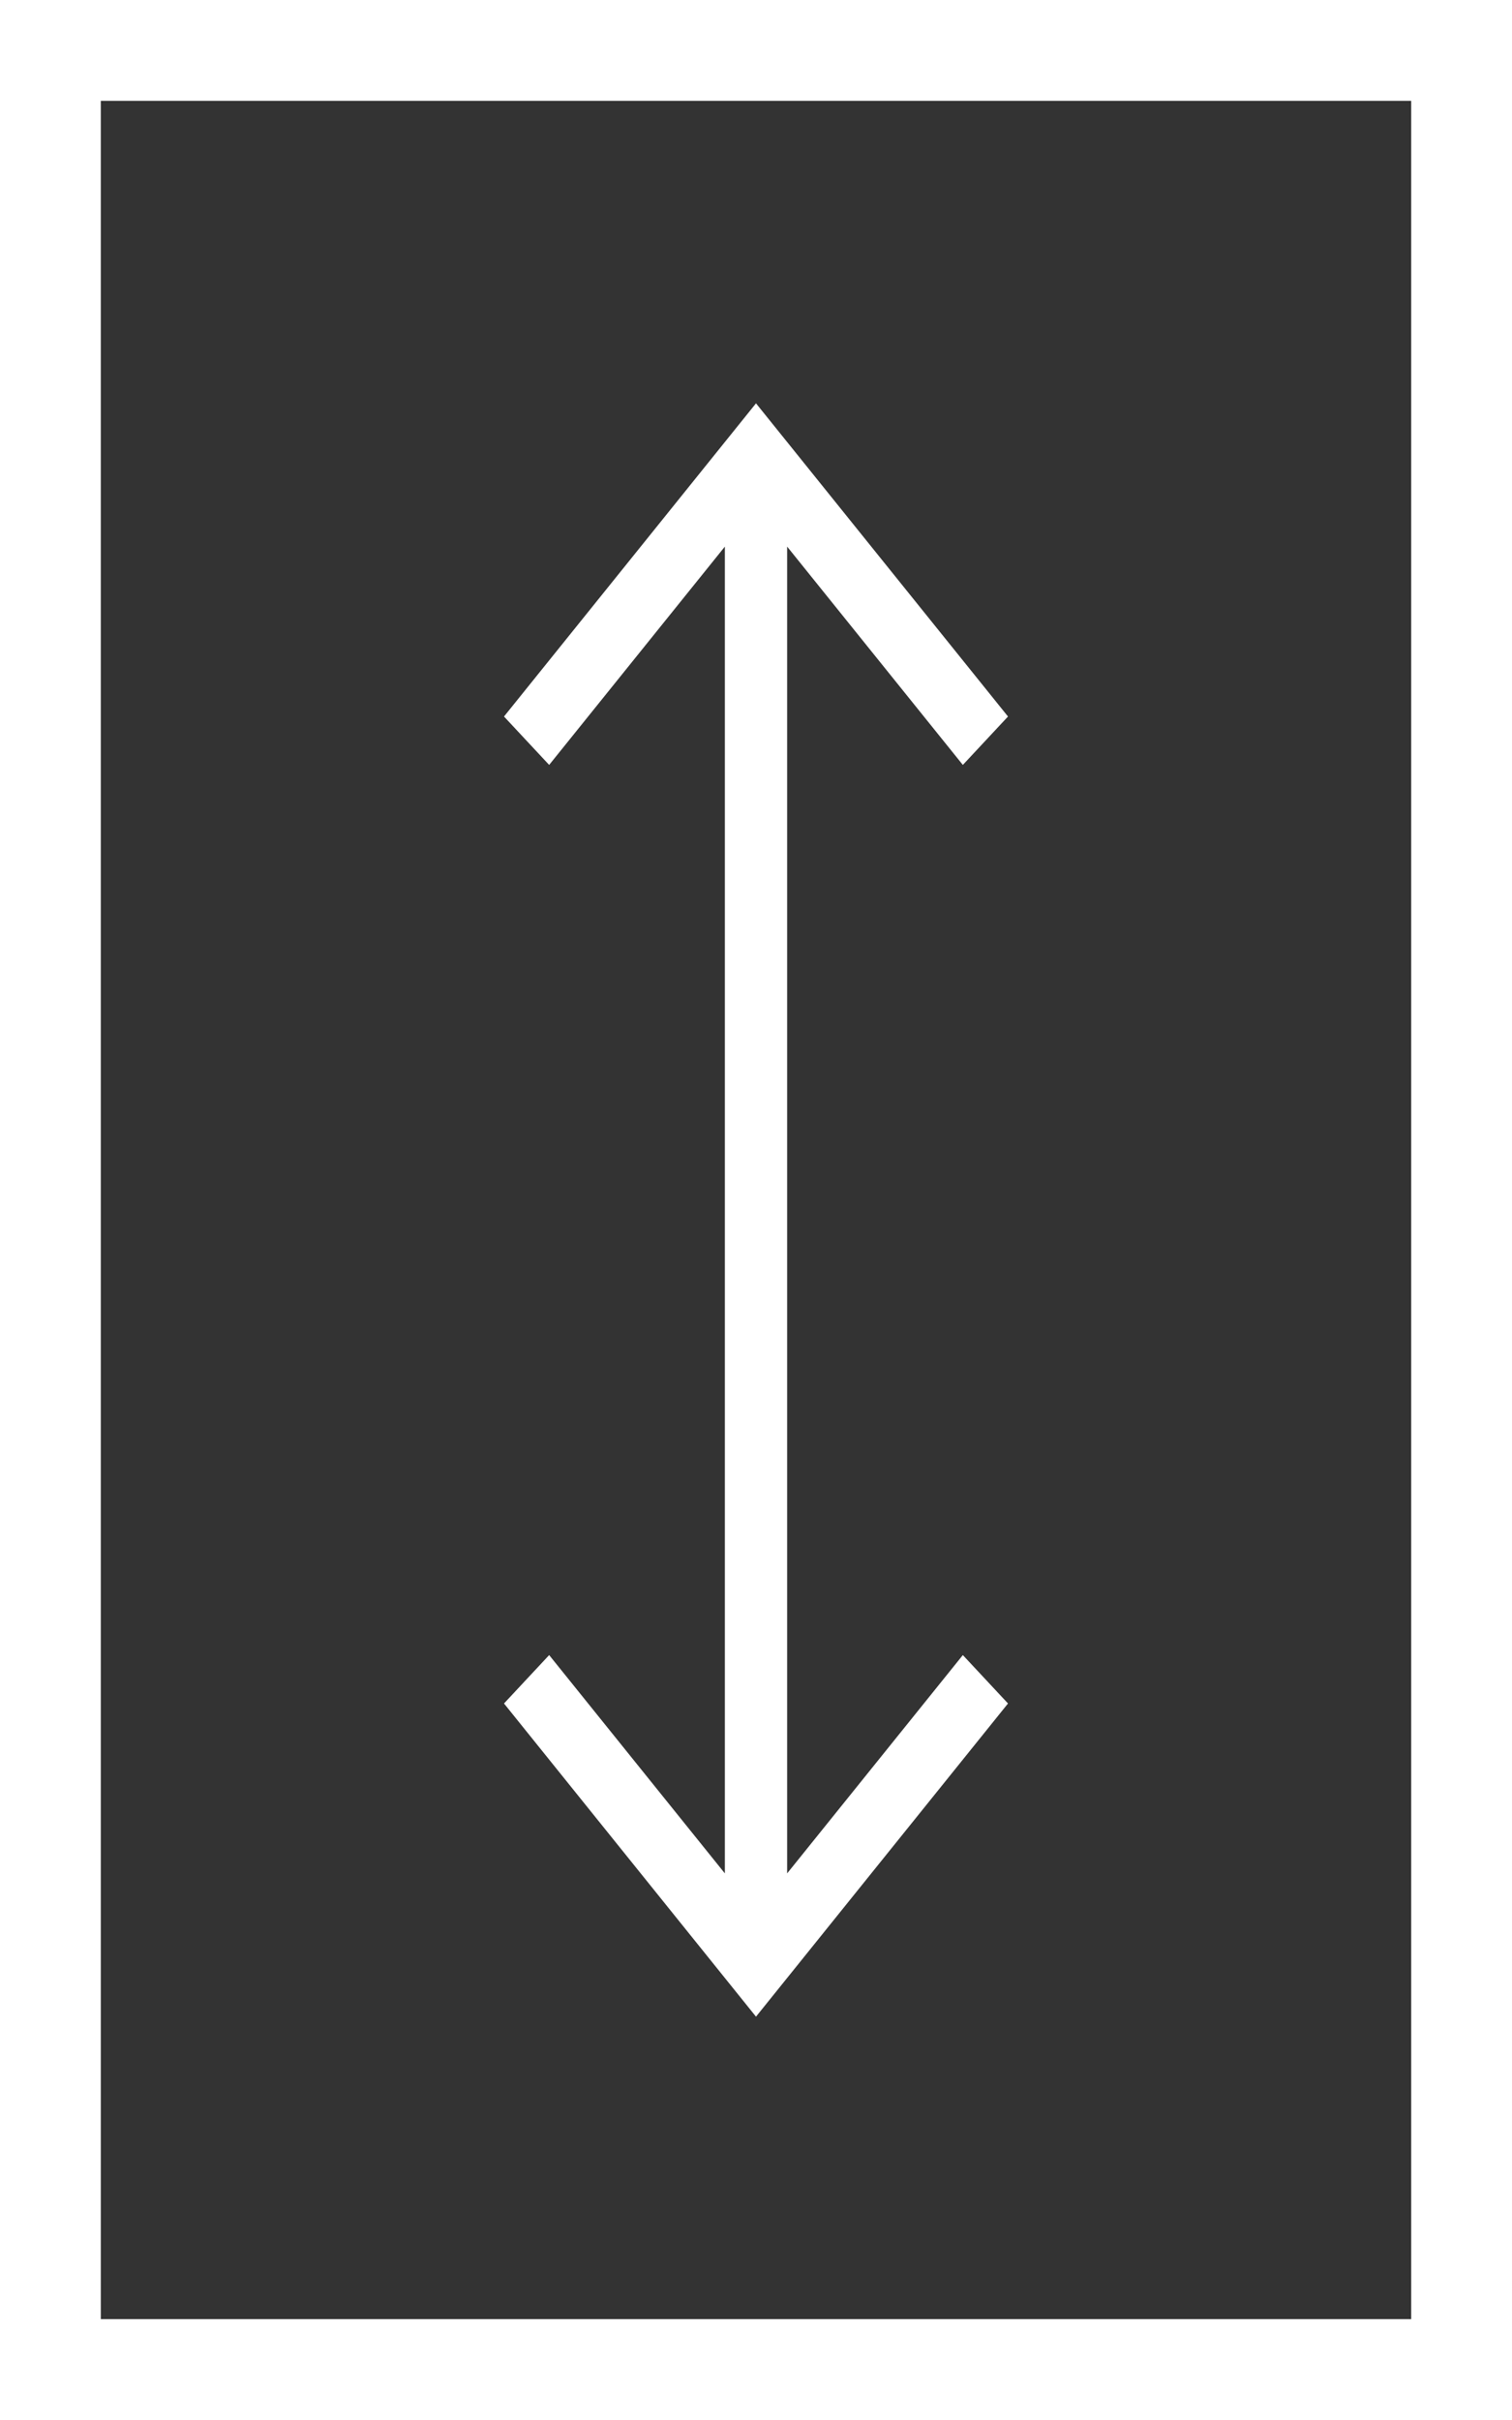 <svg xmlns="http://www.w3.org/2000/svg" width="15" height="24" viewBox="0 0 15 24">
  <rect x="0" y="0" width="15" height="24" fill="#333333" stroke="none"/>
  <g id="グループ_117" data-name="グループ 117" transform="translate(-209 -848)">
    <g id="長方形_165" data-name="長方形 165" transform="translate(209 848)" fill="none" stroke="#fff" stroke-width="1">
      <rect width="15" height="24" stroke="none"/>
      <rect x="0.5" y="0.5" width="14" height="23" fill="none"/>
    </g>
    <g id="グループ_96" data-name="グループ 96" transform="translate(214 852)">
      <path id="パス_84" data-name="パス 84" d="M156.982,147.914l.448.48-2.5,3.106-2.5-3.106.448-.48,1.743,2.165V136.921l-1.743,2.165-.448-.48,2.5-3.106,2.5,3.106-.448.48-1.743-2.165v13.158Z" transform="translate(-152.43 -135.5)" fill="#fff"/>
    </g>
  </g>
</svg>
